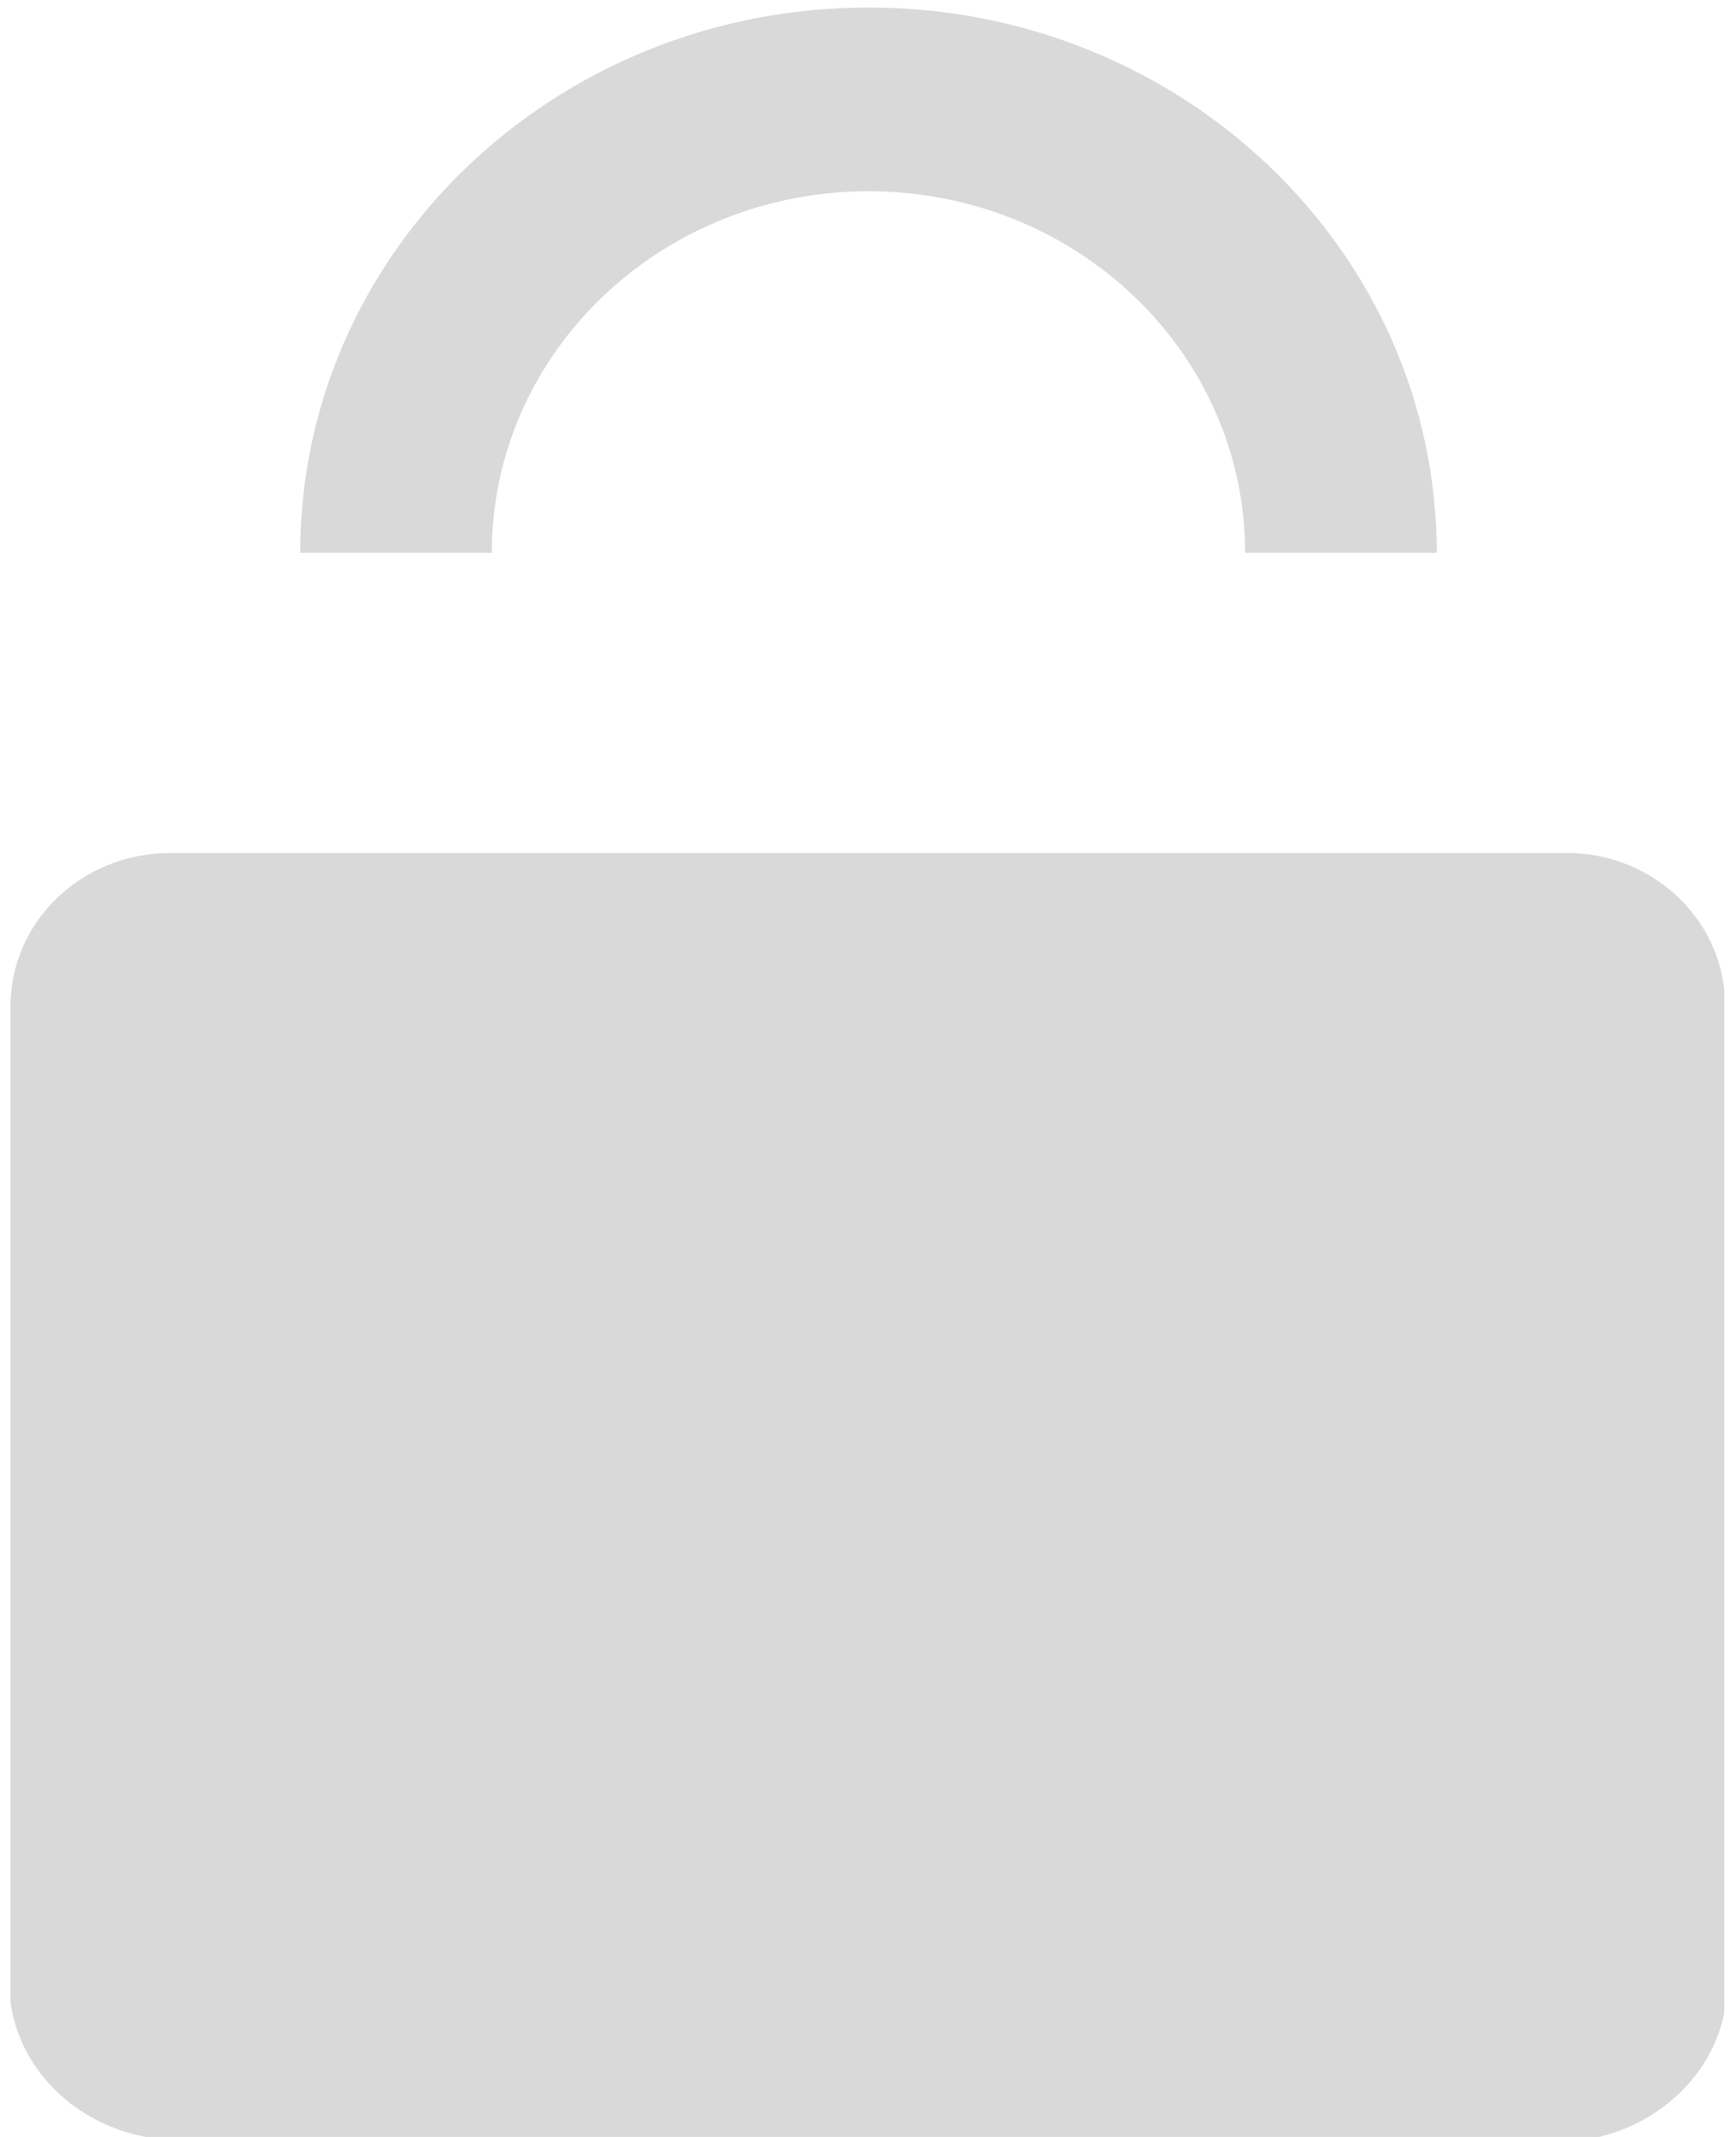 ﻿<?xml version="1.0" encoding="utf-8"?>
<svg version="1.1" xmlns:xlink="http://www.w3.org/1999/xlink" width="13px" height="16px" xmlns="http://www.w3.org/2000/svg">
  <g transform="matrix(1 0 0 1 -943 -401 )">
    <path d="M 3.683 4.139  C 3.683 2.643  4.947 1.432  6.504 1.432  C 8.062 1.432  9.324 2.643  9.324 4.139  L 10.759 4.139  C 10.759 1.884  8.853 0.056  6.504 0.056  C 4.154 0.056  2.248 1.884  2.248 4.139  L 3.683 4.139  Z M 11.976 16  C 12.448 15.884  12.821 15.525  12.912 15.071  L 12.912 7.412  C 12.853 6.85  12.37 6.409  11.776 6.387  L 1.271 6.387  C 0.615 6.387  0.081 6.898  0.079 7.528  L 0.079 14.992  C 0.149 15.5  0.566 15.903  1.093 16  L 11.976 16  Z " fill-rule="nonzero" fill="#d9d9d9" stroke="none" transform="matrix(1 0 0 1 943 401 )" />
  </g>
</svg>